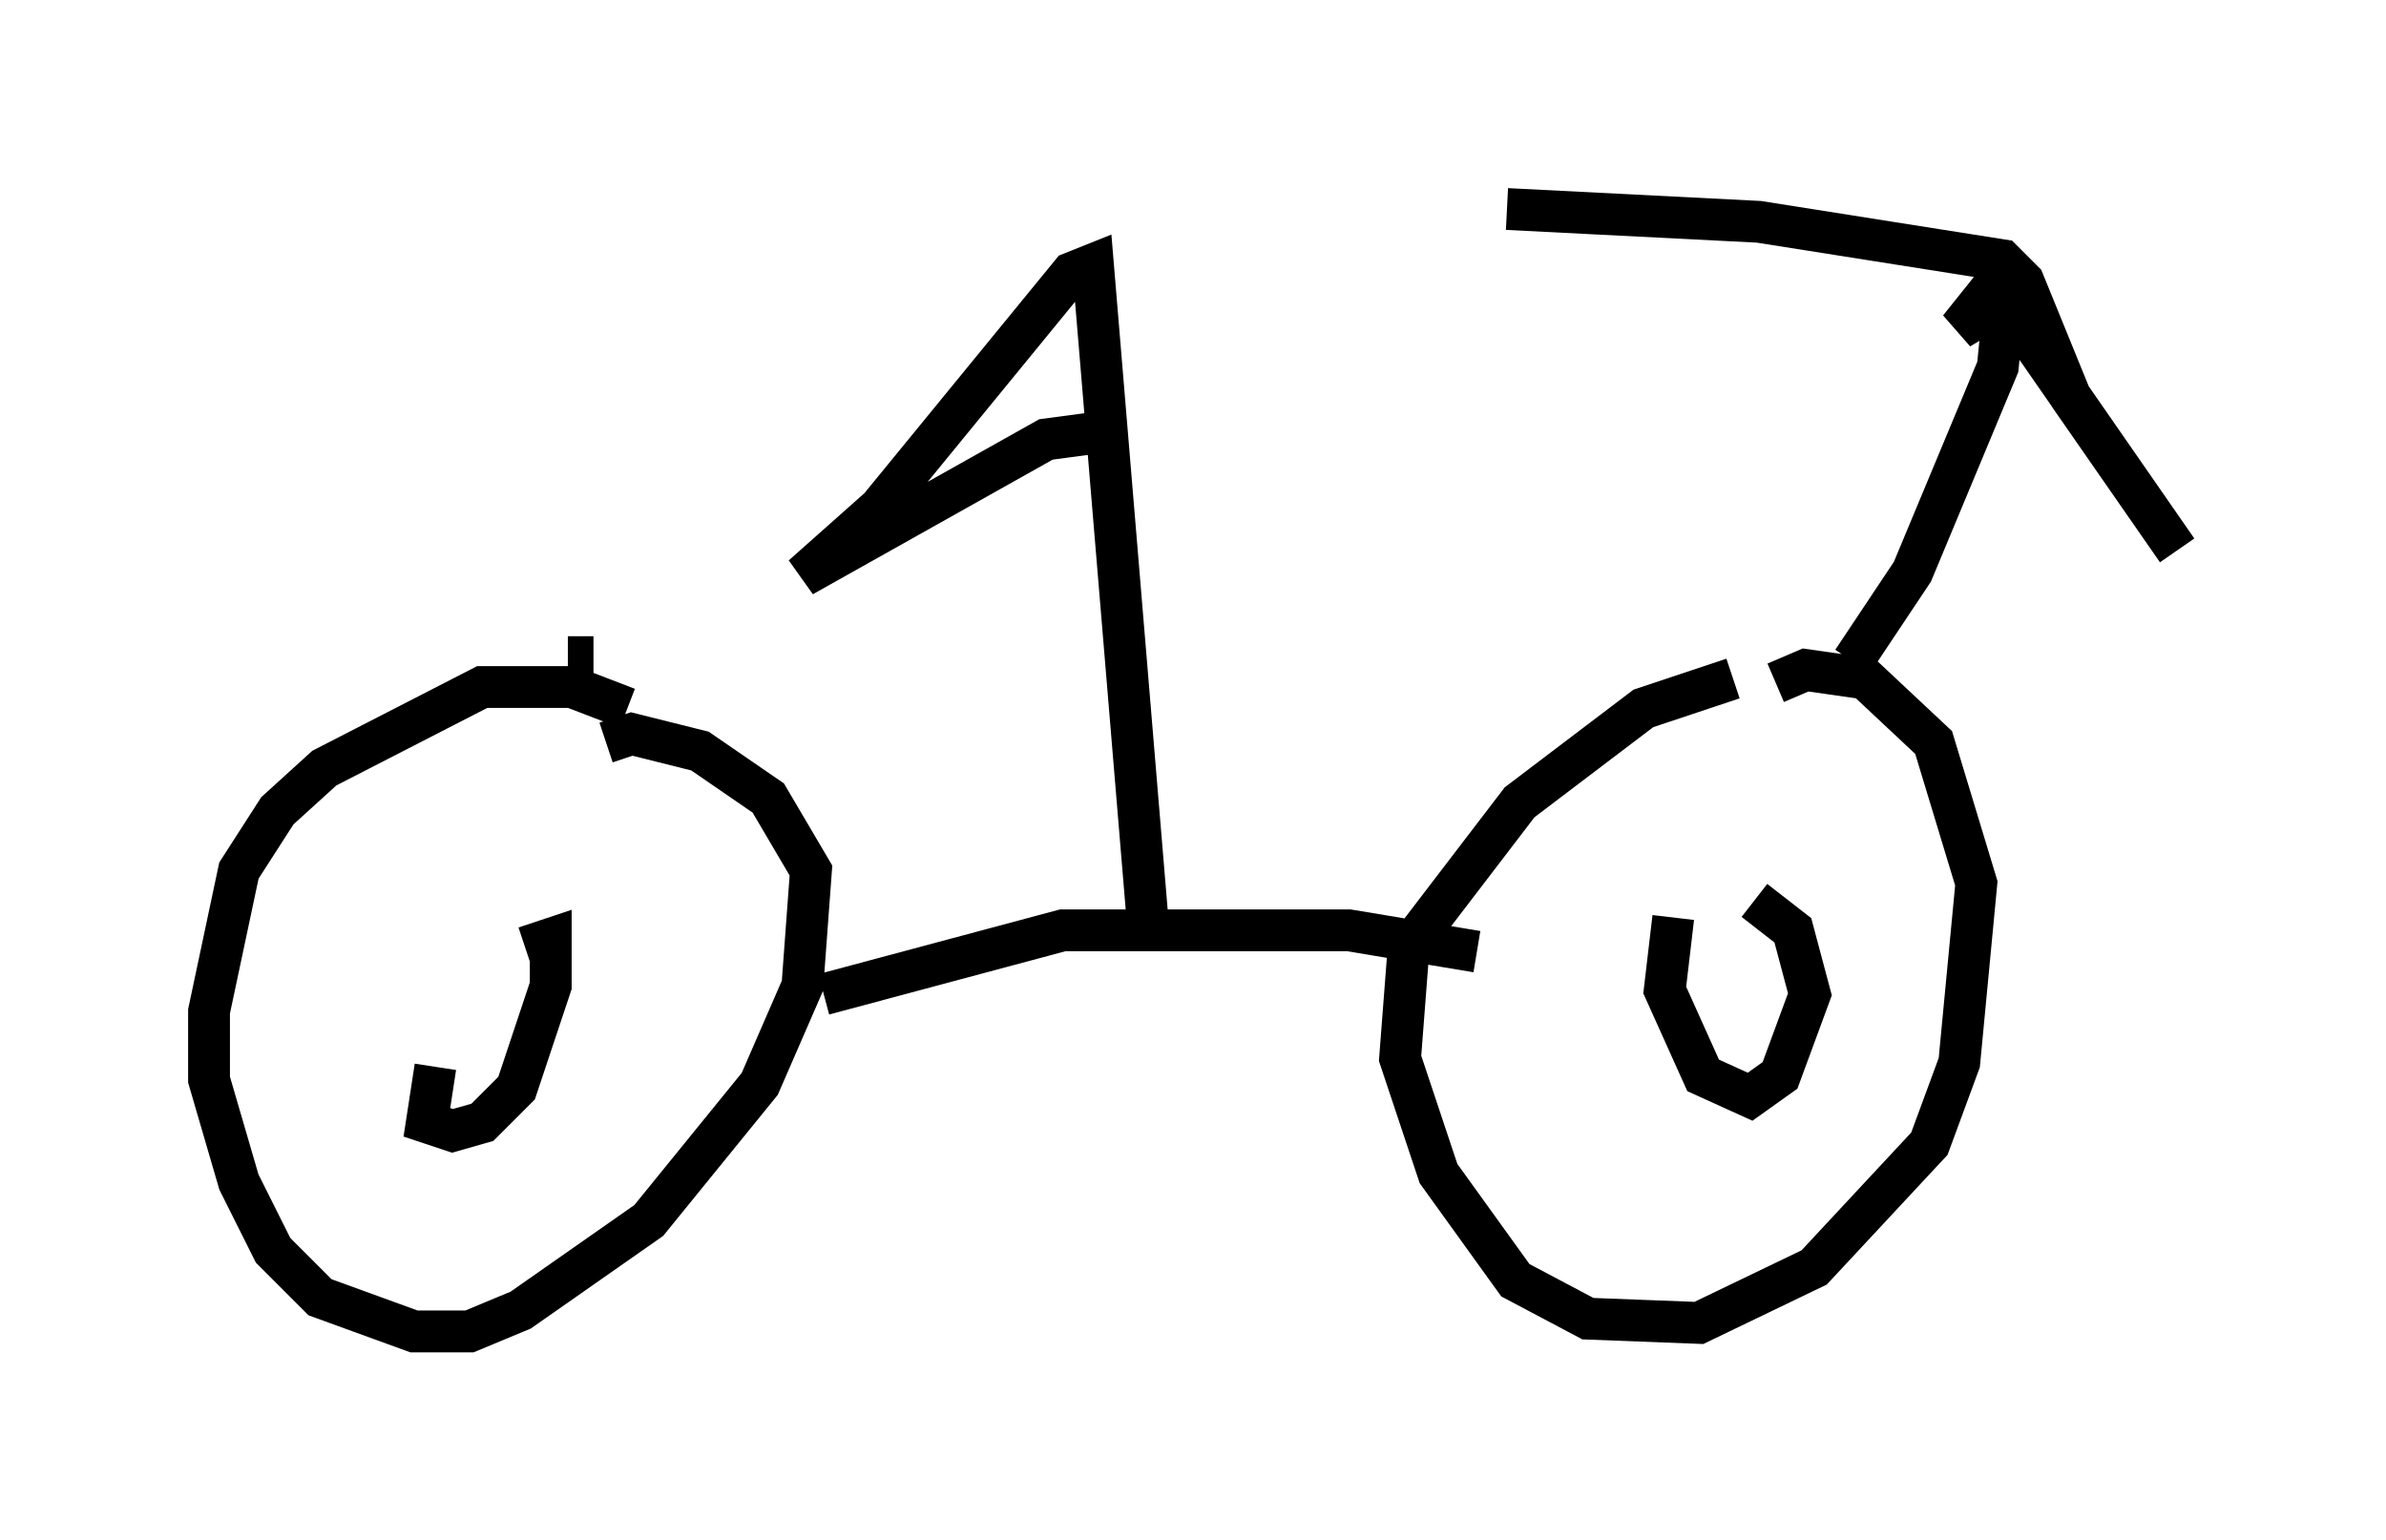 <?xml version="1.0" encoding="utf-8" ?>
<svg baseProfile="full" height="36.848" version="1.1" width="57.061" xmlns="http://www.w3.org/2000/svg" xmlns:ev="http://www.w3.org/2001/xml-events" xmlns:xlink="http://www.w3.org/1999/xlink"><defs /><rect fill="white" height="36.848" width="57.061" x="0" y="0" /><path d="M16.127, 17.863 m-1.123, -0.919 l-1.327, -0.51 -2.144, 0.0 l-3.777, 1.94 -1.123, 1.021 l-0.919, 1.429 -0.715, 3.369 l0.0, 1.633 0.715, 2.45 l0.817, 1.633 1.123, 1.123 l2.246, 0.817 1.327, 0.0 l1.225, -0.51 3.063, -2.144 l2.654, -3.267 1.021, -2.348 l0.204, -2.756 -1.021, -1.735 l-1.633, -1.123 -1.633, -0.408 l-0.613, 0.204 m5.206, 6.023 l5.717, -1.531 6.84, 0.0 l3.063, 0.51 m6.125, -6.533 l-2.144, 0.715 -2.96, 2.246 l-2.654, 3.471 -0.204, 2.654 l0.919, 2.756 1.838, 2.552 l1.735, 0.919 2.654, 0.102 l2.756, -1.327 2.756, -2.96 l0.715, -1.94 0.408, -4.288 l-1.021, -3.369 -1.633, -1.531 l-1.429, -0.204 -0.715, 0.306 m-2.45, 5.615 l-0.204, 1.735 0.919, 2.042 l1.123, 0.51 0.715, -0.51 l0.715, -1.94 -0.408, -1.531 l-0.919, -0.715 m-31.544, 3.981 l-0.204, 1.327 0.613, 0.204 l0.715, -0.204 0.817, -0.817 l0.817, -2.45 0.0, -1.123 l-0.613, 0.204 m31.748, -6.84 l1.429, -2.144 2.042, -4.9 l0.102, -1.021 -0.51, -0.204 l-0.51, 0.306 0.817, -1.021 l4.39, 6.329 -2.552, -3.675 l-1.123, -2.756 -0.51, -0.51 l-5.819, -0.919 -6.023, -0.306 m-22.459, 10.719 l0.613, 0.0 m13.271, 6.533 l-1.327, -15.925 -0.51, 0.204 l-4.594, 5.615 -1.838, 1.633 l5.819, -3.267 1.531, -0.204 " fill="none" stroke="black" stroke-width="1" /></svg>
